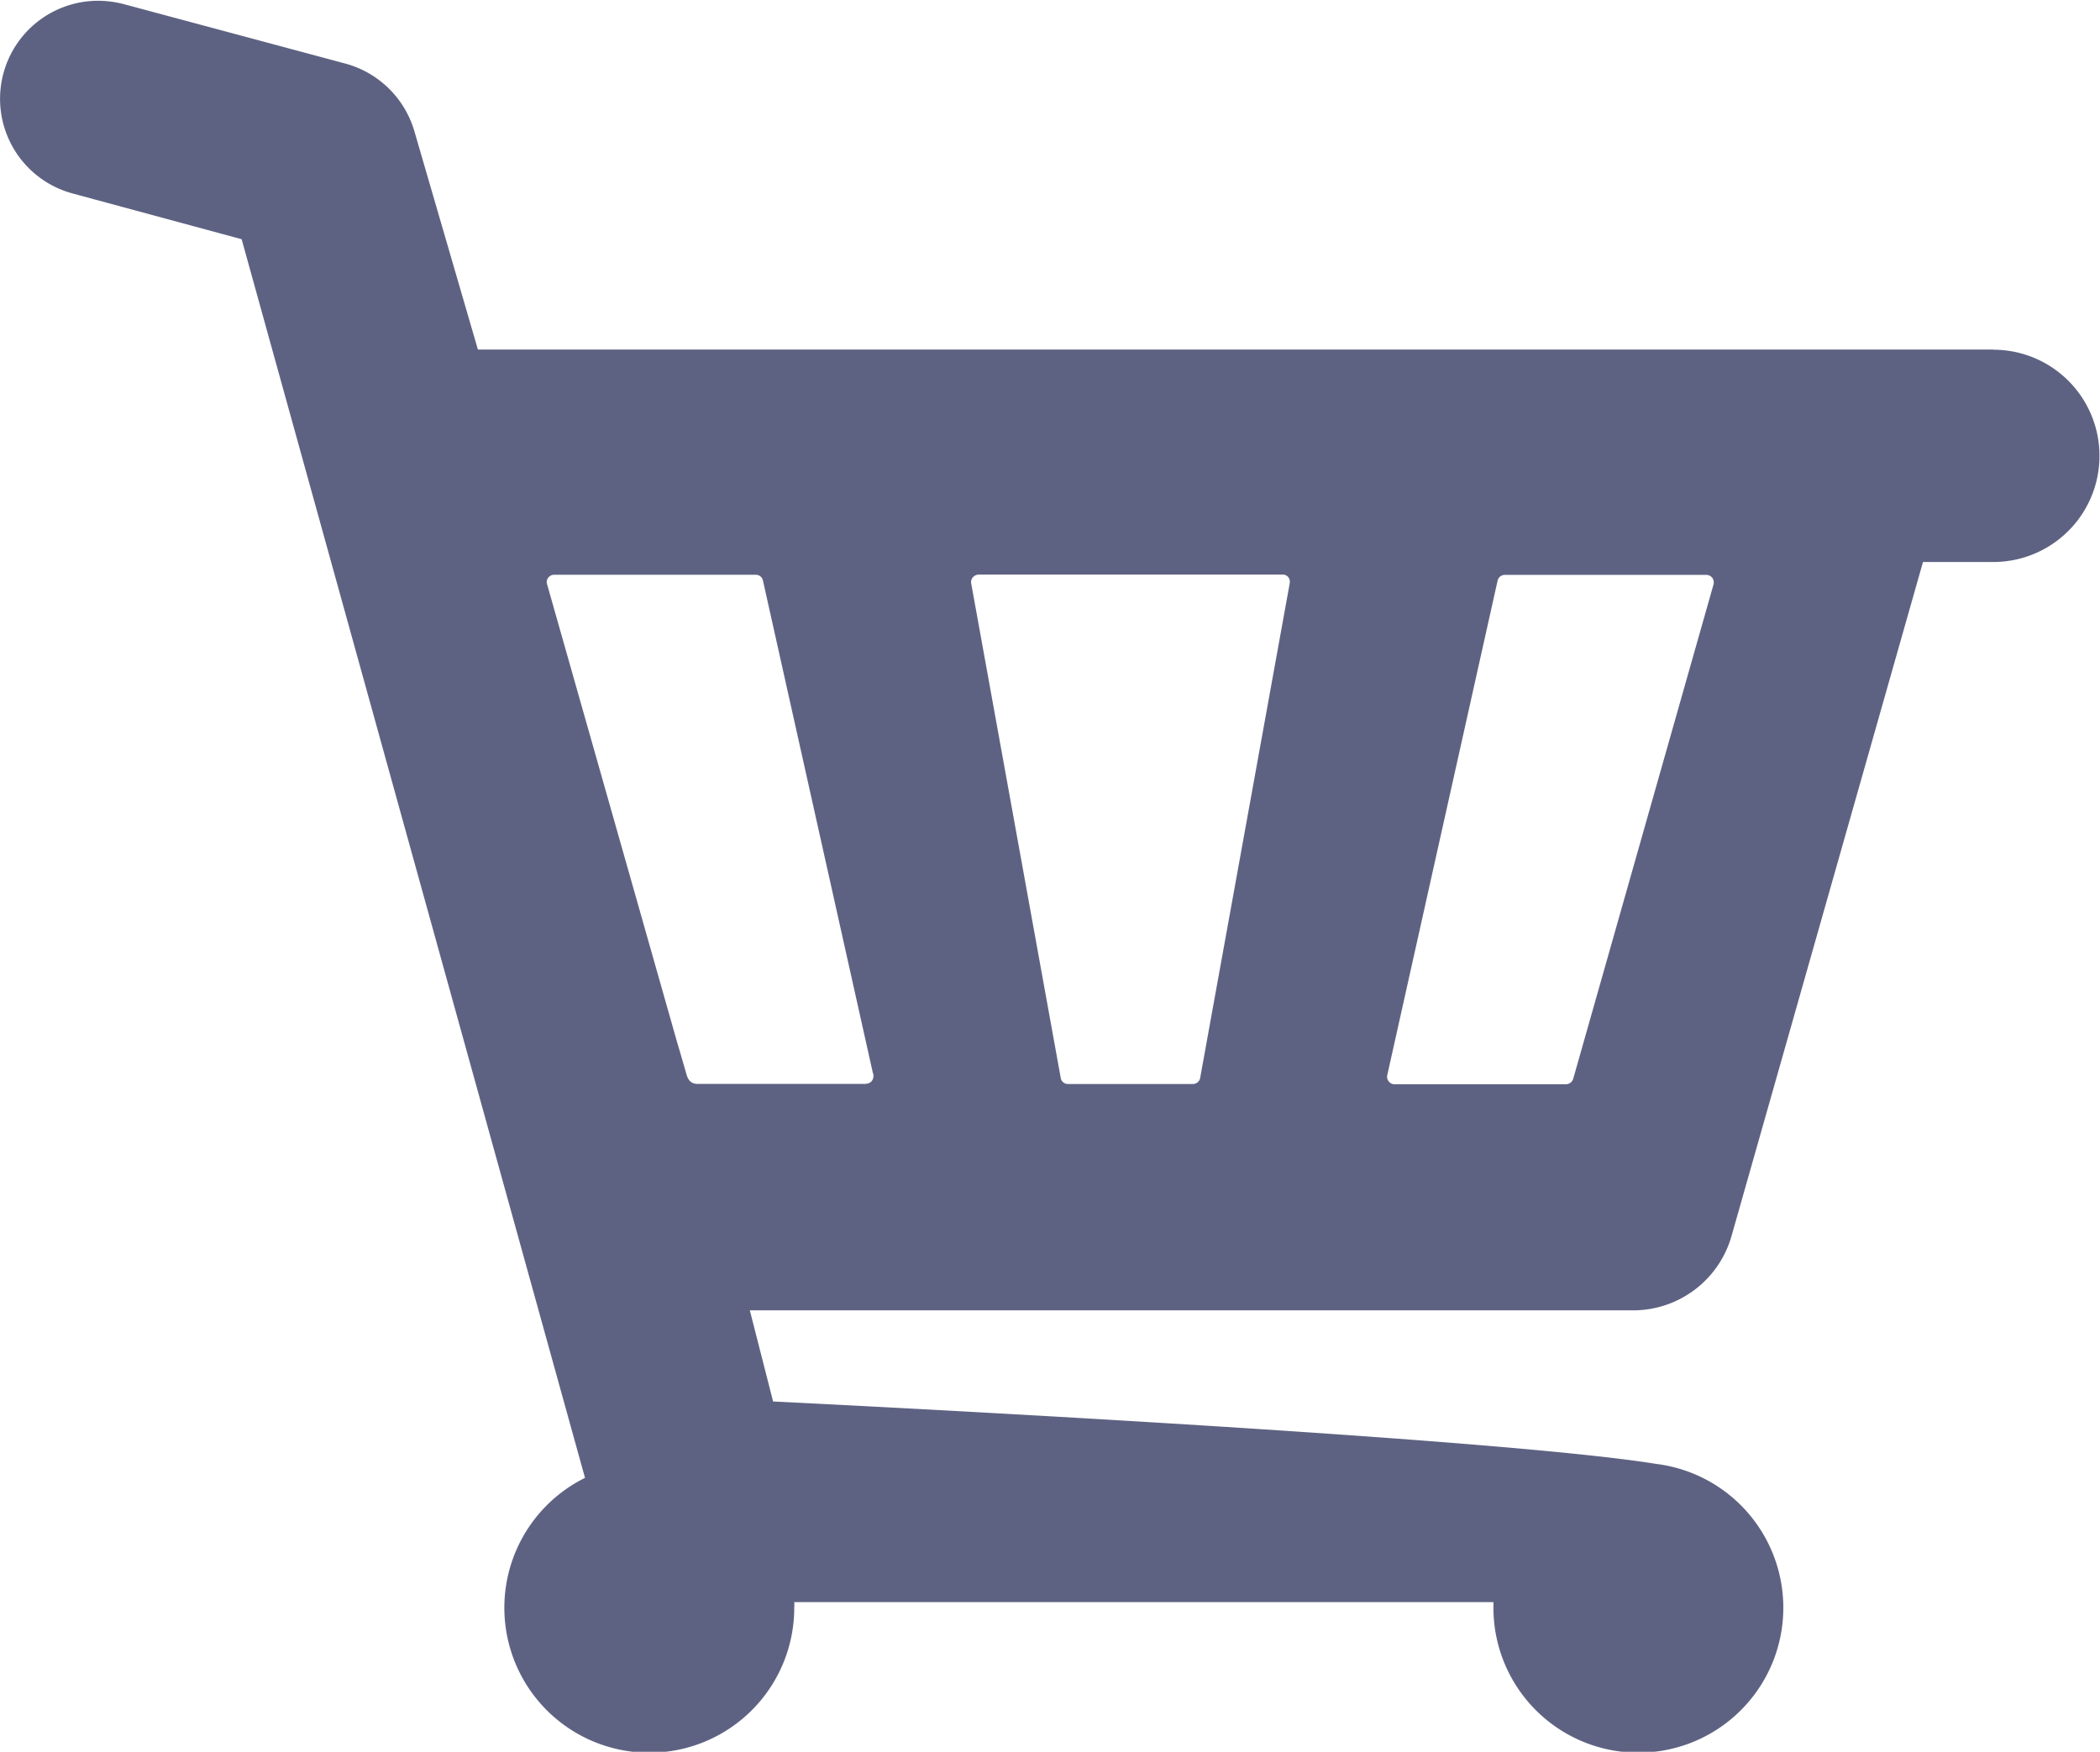 <svg xmlns="http://www.w3.org/2000/svg" width="24.629" height="20.548" viewBox="0 0 24.629 20.548">
  <g id="cart" transform="translate(0 -14.818)">
    <path id="cart-2" data-name="cart" d="M85.772,139.4l-17.774,0-.746-2.564a1.159,1.159,0,0,0-.8-.788l-2.609-.7a1.211,1.211,0,0,0-.3-.039,1.15,1.15,0,0,0-.3,2.26l1.984.537,4.027,14.529a1.7,1.7,0,1,0,2.454,1.522.478.478,0,0,0,0-.065h8.2c0,.023,0,.045,0,.065a1.7,1.7,0,1,0,1.908-1.686c-2.037-.329-10.356-.732-10.356-.732l-.273-1.069H81.557A1.2,1.2,0,0,0,82.7,149.8l2.246-7.908h.825a1.245,1.245,0,1,0,0-2.49Zm-13.218,8.614H70.61c-.053,0-.132.011-.166-.113-.045-.158-.11-.377-.11-.377l-1.525-5.372a.082.082,0,0,1,.014-.076.085.085,0,0,1,.07-.034h2.364a.085.085,0,0,1,.084.068l1.289,5.775.006.017a.078.078,0,0,1,0,.025A.084.084,0,0,1,72.554,148.011Zm4.964-5.867-1.05,5.8a.087.087,0,0,1-.084.068H74.918a.085.085,0,0,1-.084-.068l-1.05-5.8a.085.085,0,0,1,.017-.073.093.093,0,0,1,.068-.034h3.568a.08.08,0,0,1,.068.034A.086.086,0,0,1,77.518,142.144Zm4.972.006-1.646,5.8a.09.09,0,0,1-.084.065H78.748a.084.084,0,0,1-.068-.034.085.085,0,0,1-.017-.073l1.294-5.8a.087.087,0,0,1,.084-.068h2.364a.094.094,0,0,1,.07.034A.1.1,0,0,1,82.491,142.149Z" transform="translate(-62.393 -120.482)" fill="#5e6282"/>
  </g>
</svg>
